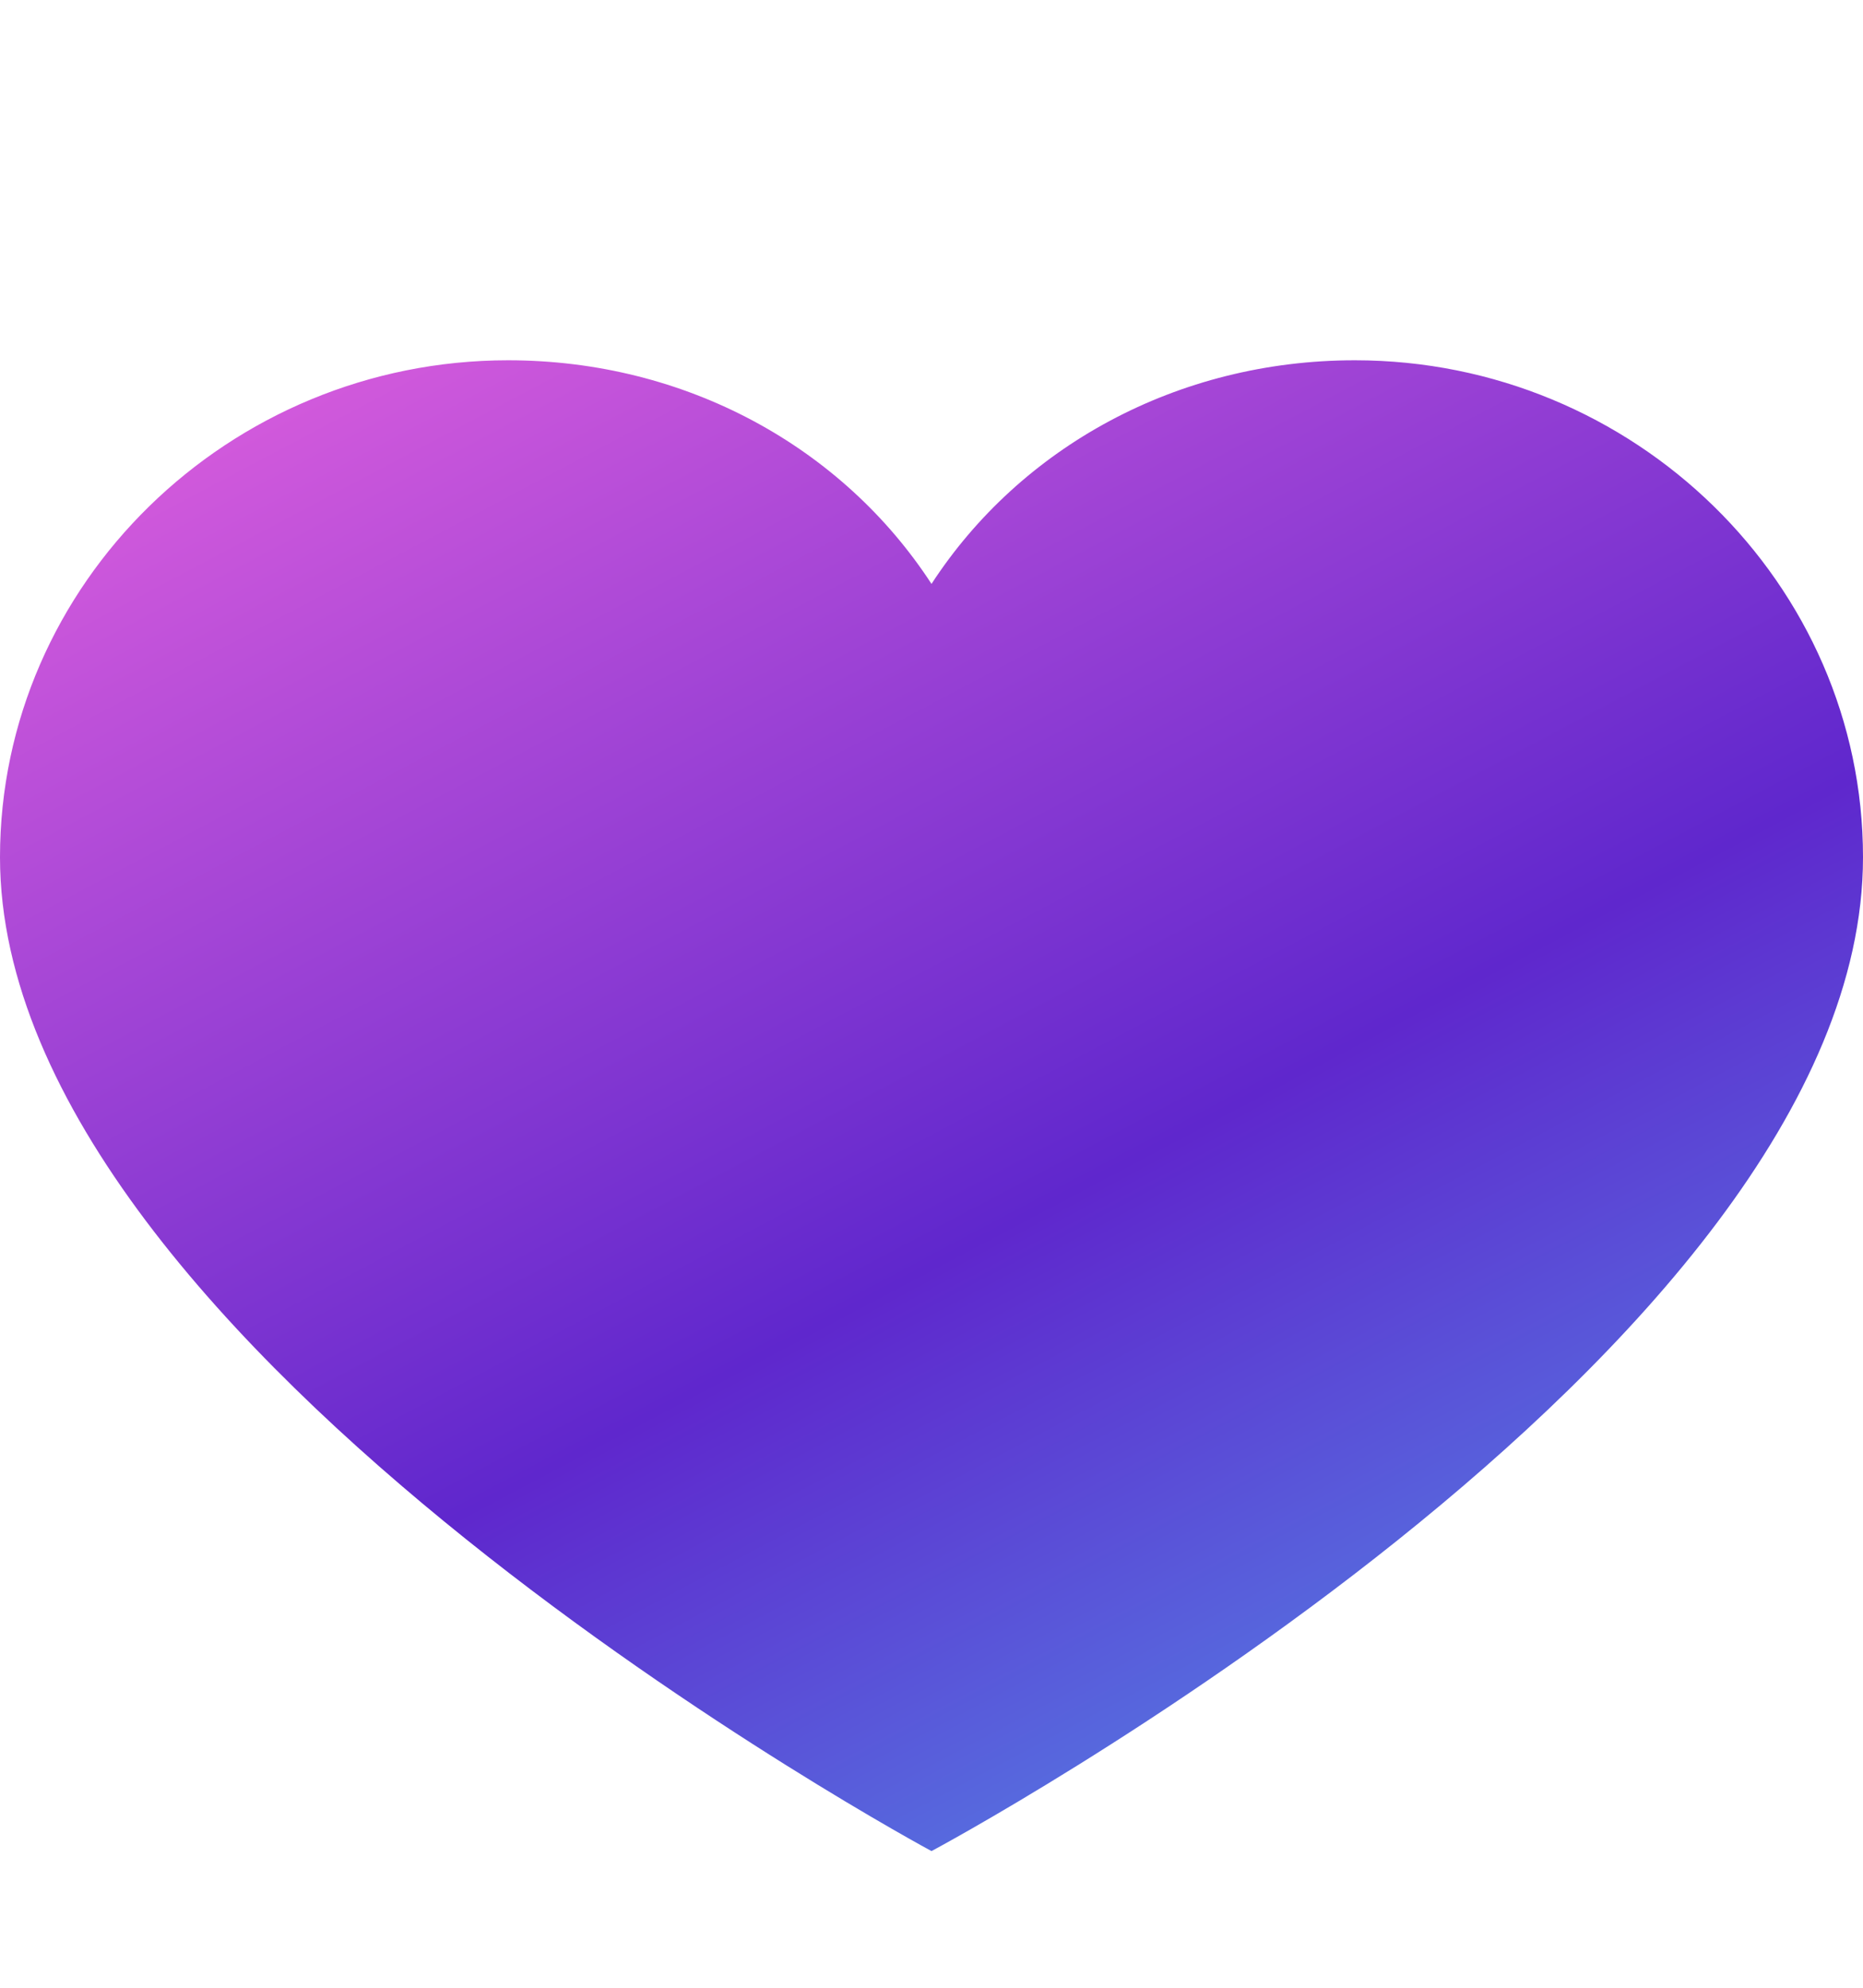 <svg width="15" height="16" viewBox="0 0 15 16" fill="none" xmlns="http://www.w3.org/2000/svg">
<path d="M10.909 2.9C9.477 2.9 8.216 3.6 7.5 4.7C6.784 3.6 5.523 2.9 4.091 2.9C1.841 2.9 0 4.7 0 6.9C0 10.867 7.5 14.9 7.5 14.9C7.5 14.9 15 10.9 15 6.9C15 4.7 13.159 2.9 10.909 2.9Z" fill="url(#paint0_linear_3_13)"/>
<defs>
<linearGradient id="paint0_linear_3_13" x1="-1.238" y1="2.295" x2="9.22" y2="22.06" gradientUnits="userSpaceOnUse">
<stop stop-color="#F368E0"/>
<stop offset="0.495" stop-color="#5F27CD"/>
<stop offset="1" stop-color="#48DBFB"/>
</linearGradient>
</defs>
</svg>
